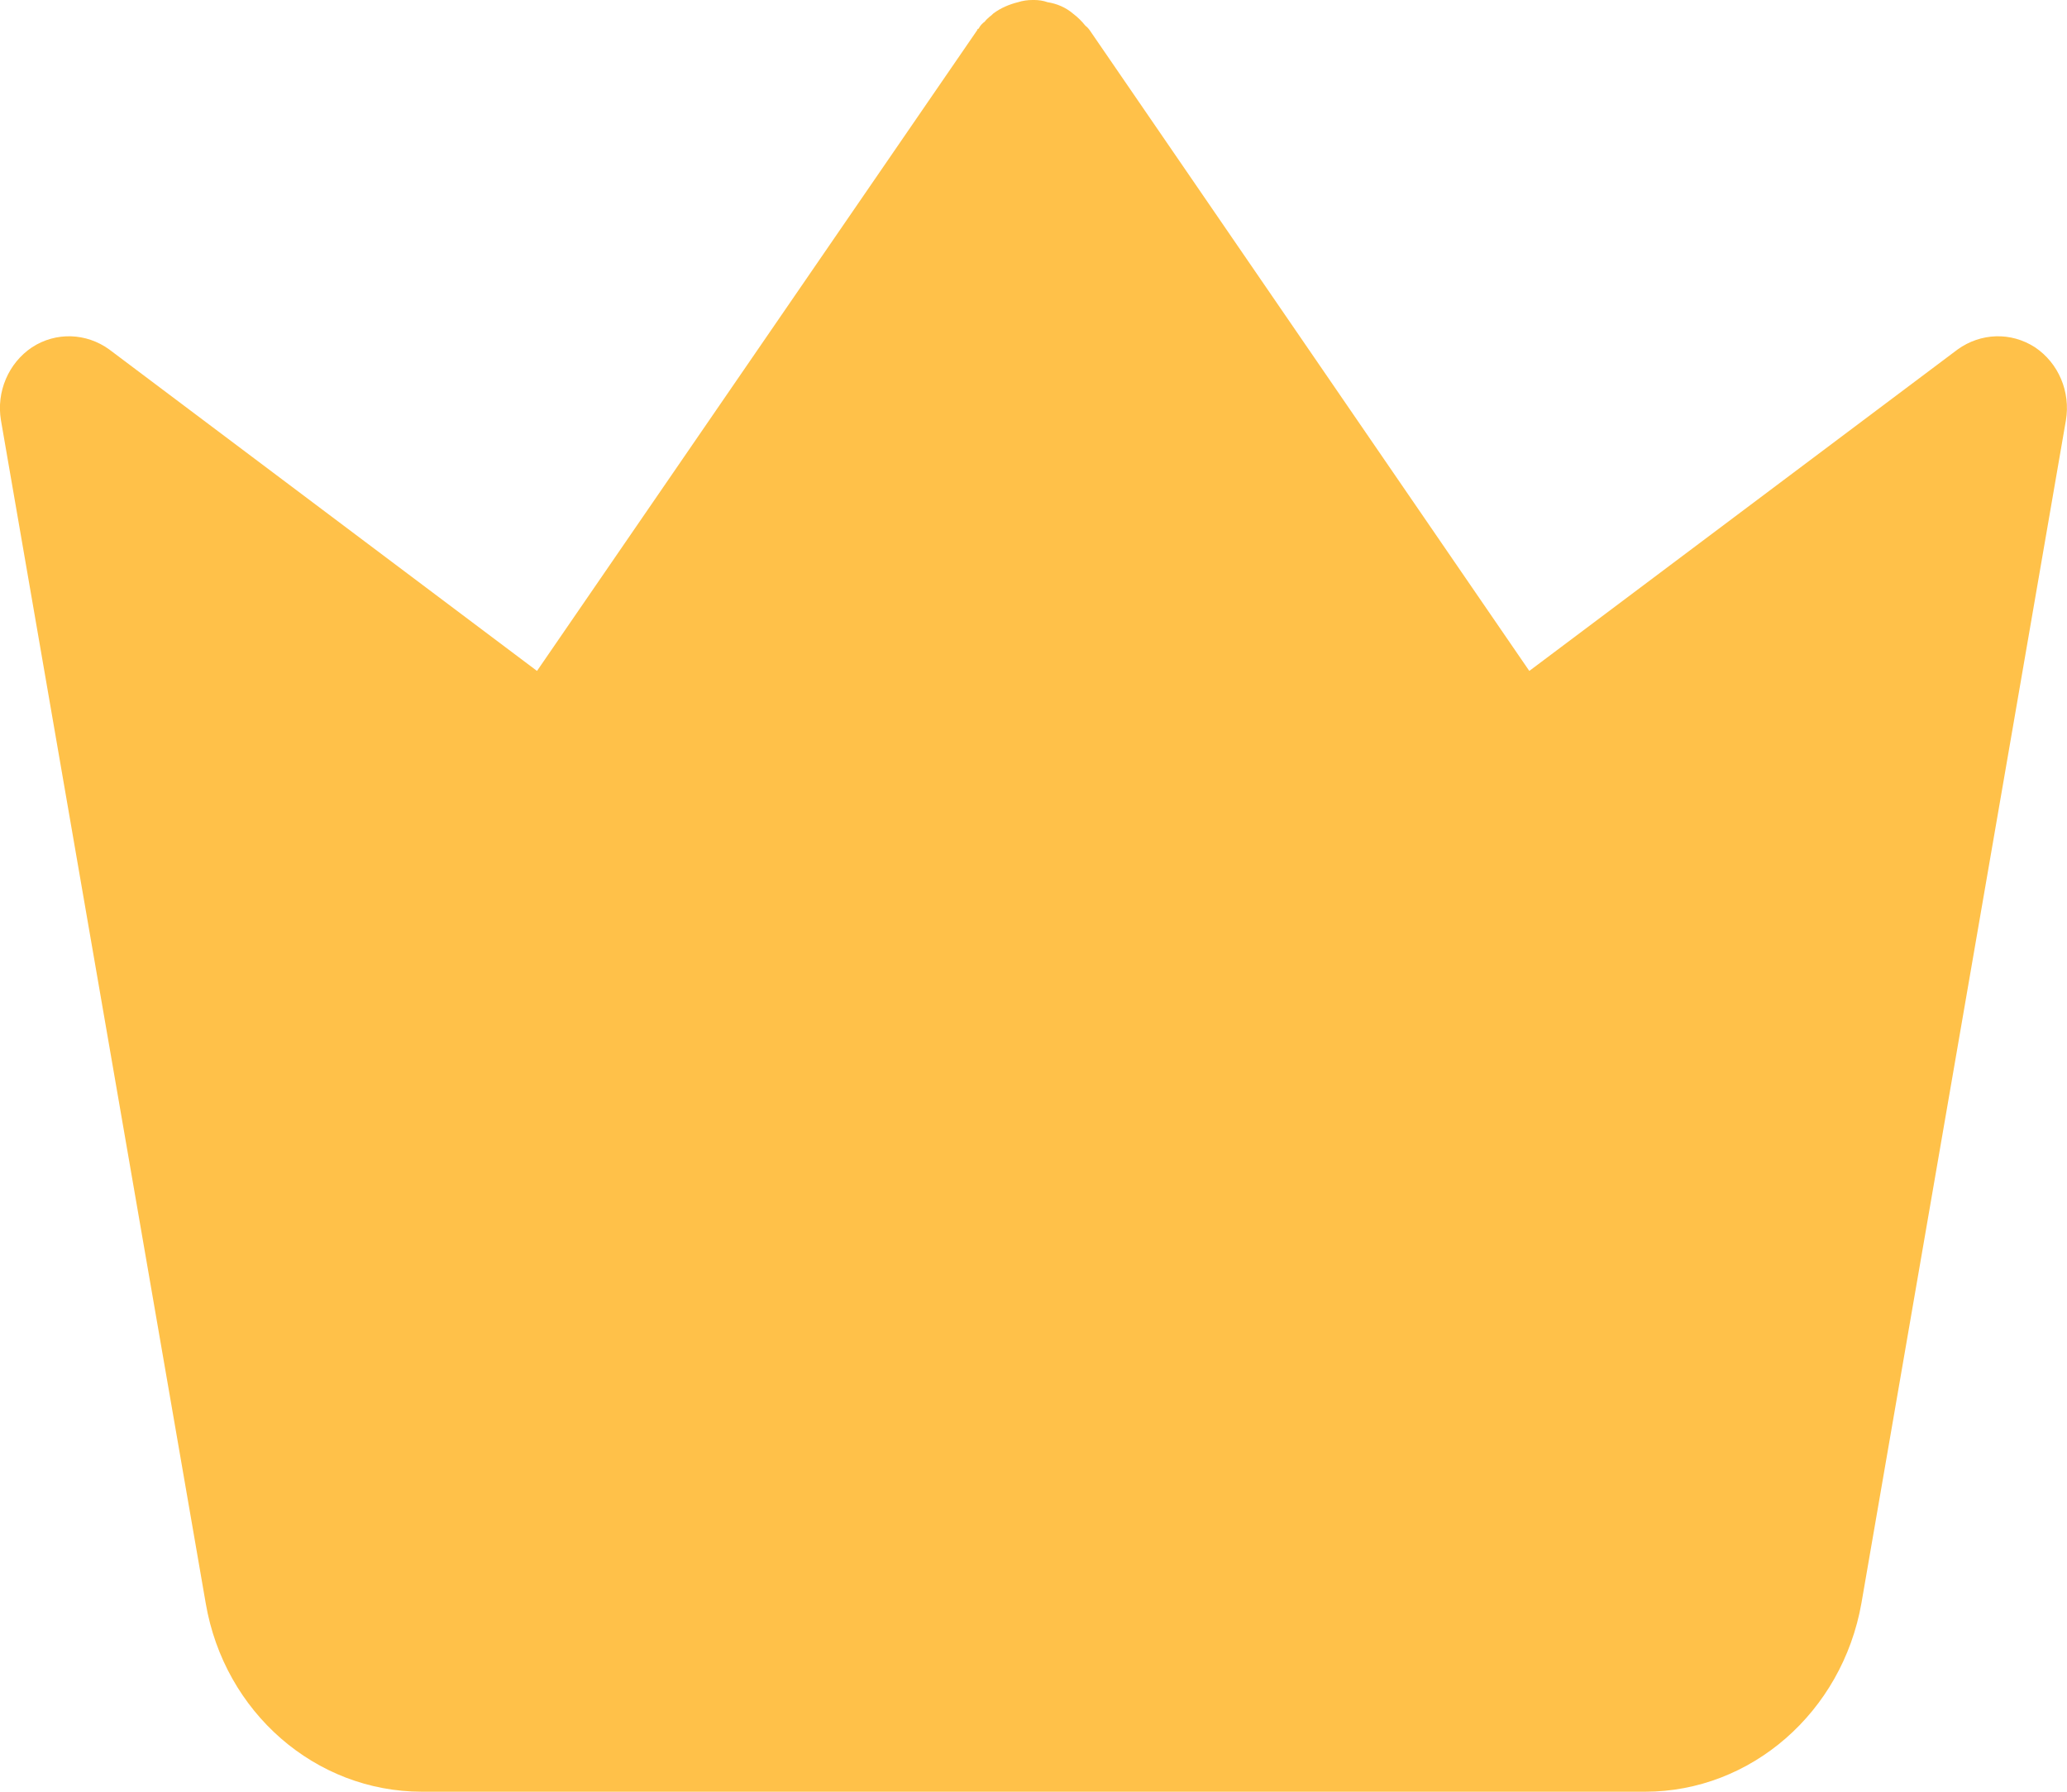 <svg width="15" height="13" viewBox="0 0 15 13" fill="none" xmlns="http://www.w3.org/2000/svg">
<path d="M1.493 11.633C1.628 12.423 2.288 13 3.063 13H11.938C12.707 13 13.368 12.423 13.508 11.633L14.992 3.05C15.027 2.842 14.938 2.634 14.768 2.52C14.592 2.406 14.373 2.416 14.207 2.535L11.098 4.868L7.907 0.218C7.907 0.218 7.892 0.197 7.877 0.187C7.852 0.156 7.822 0.125 7.787 0.099C7.732 0.052 7.667 0.026 7.602 0.016C7.572 0.005 7.537 0 7.507 0H7.492C7.457 0 7.422 0.005 7.387 0.016C7.327 0.031 7.262 0.057 7.207 0.099L7.197 0.109C7.197 0.109 7.162 0.135 7.147 0.156C7.127 0.171 7.112 0.187 7.102 0.208C7.102 0.208 7.092 0.208 7.092 0.218L3.897 4.868L0.792 2.535C0.627 2.416 0.407 2.406 0.232 2.52C0.062 2.634 -0.028 2.842 0.007 3.05L1.493 11.633Z" fill="#FFC149"/>
</svg>
